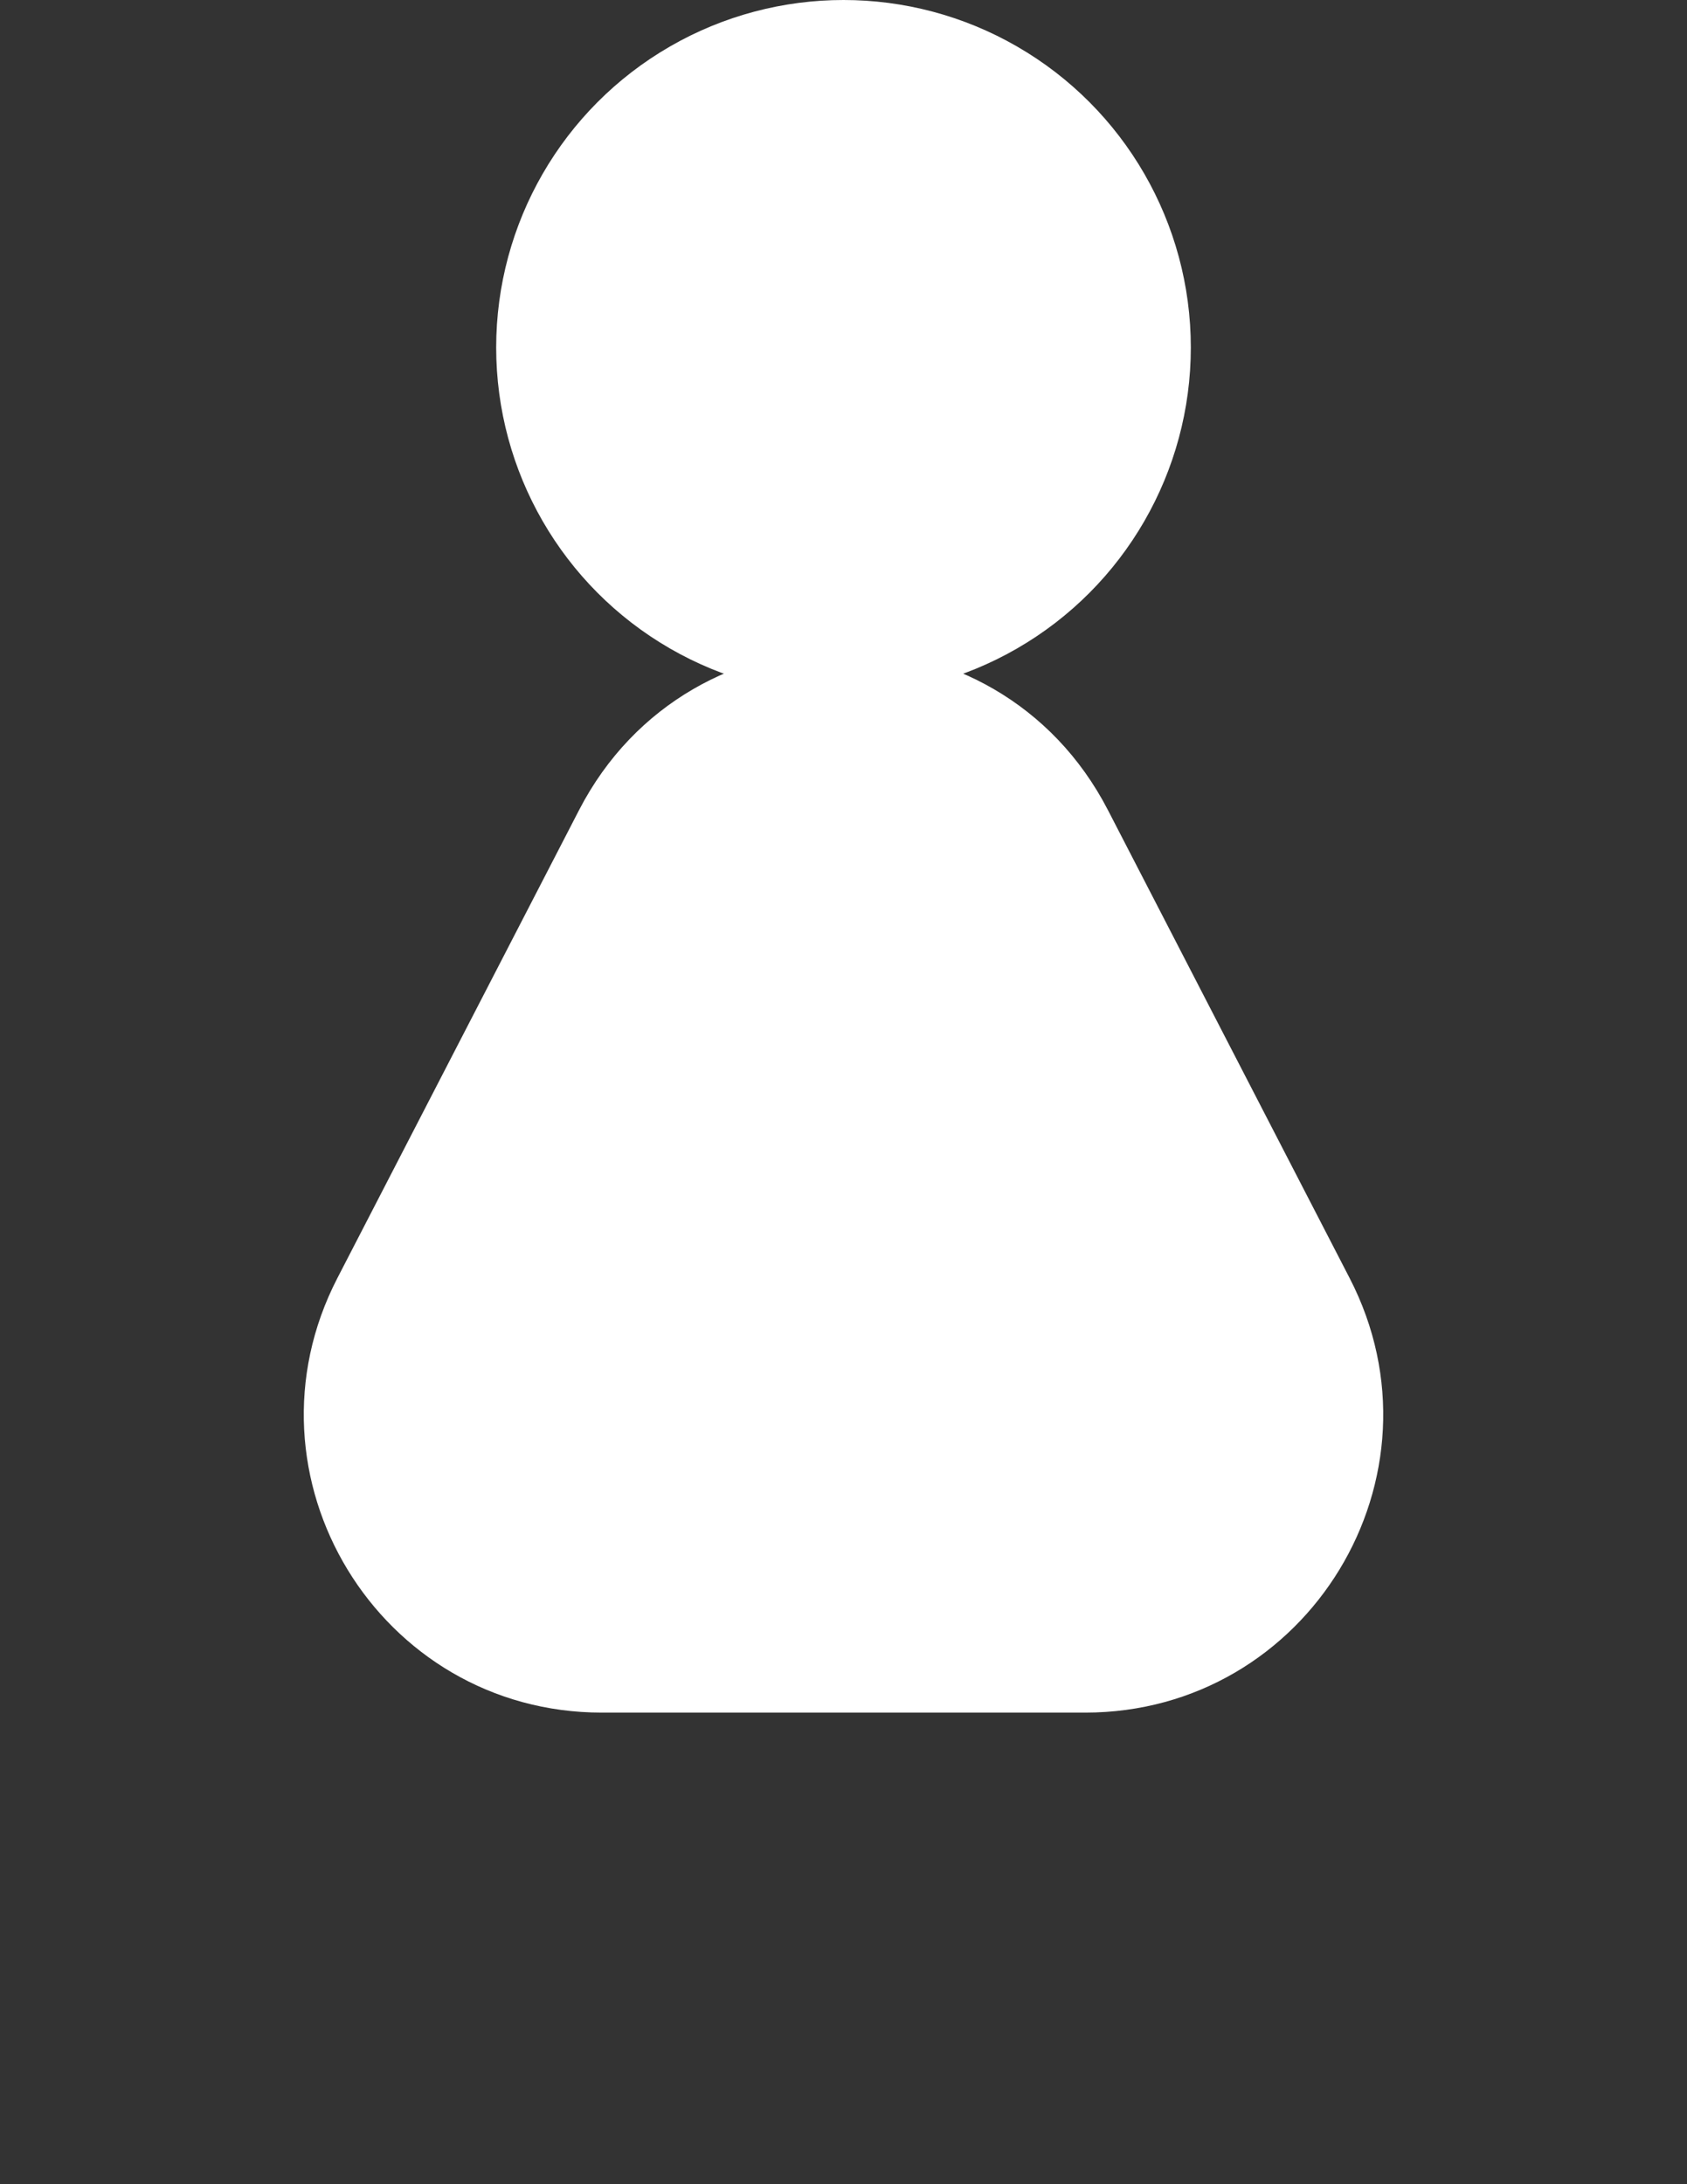 <svg width="17" height="22" viewBox="0 0 17 22" fill="none" xmlns="http://www.w3.org/2000/svg">
<rect x="0" y="0" width="17" height="22" fill="#333333" stroke="none"/>
<path d="M5.835 8.16C6.953 5.996 10.047 5.996 11.165 8.16L13.6 12.873C14.632 14.87 13.182 17.25 10.935 17.25H6.065C3.818 17.25 2.368 14.87 3.4 12.873L5.835 8.16Z" fill="white"/>
<circle cx="8.5" cy="3.5" r="3.5" fill="white"/>
</svg>
